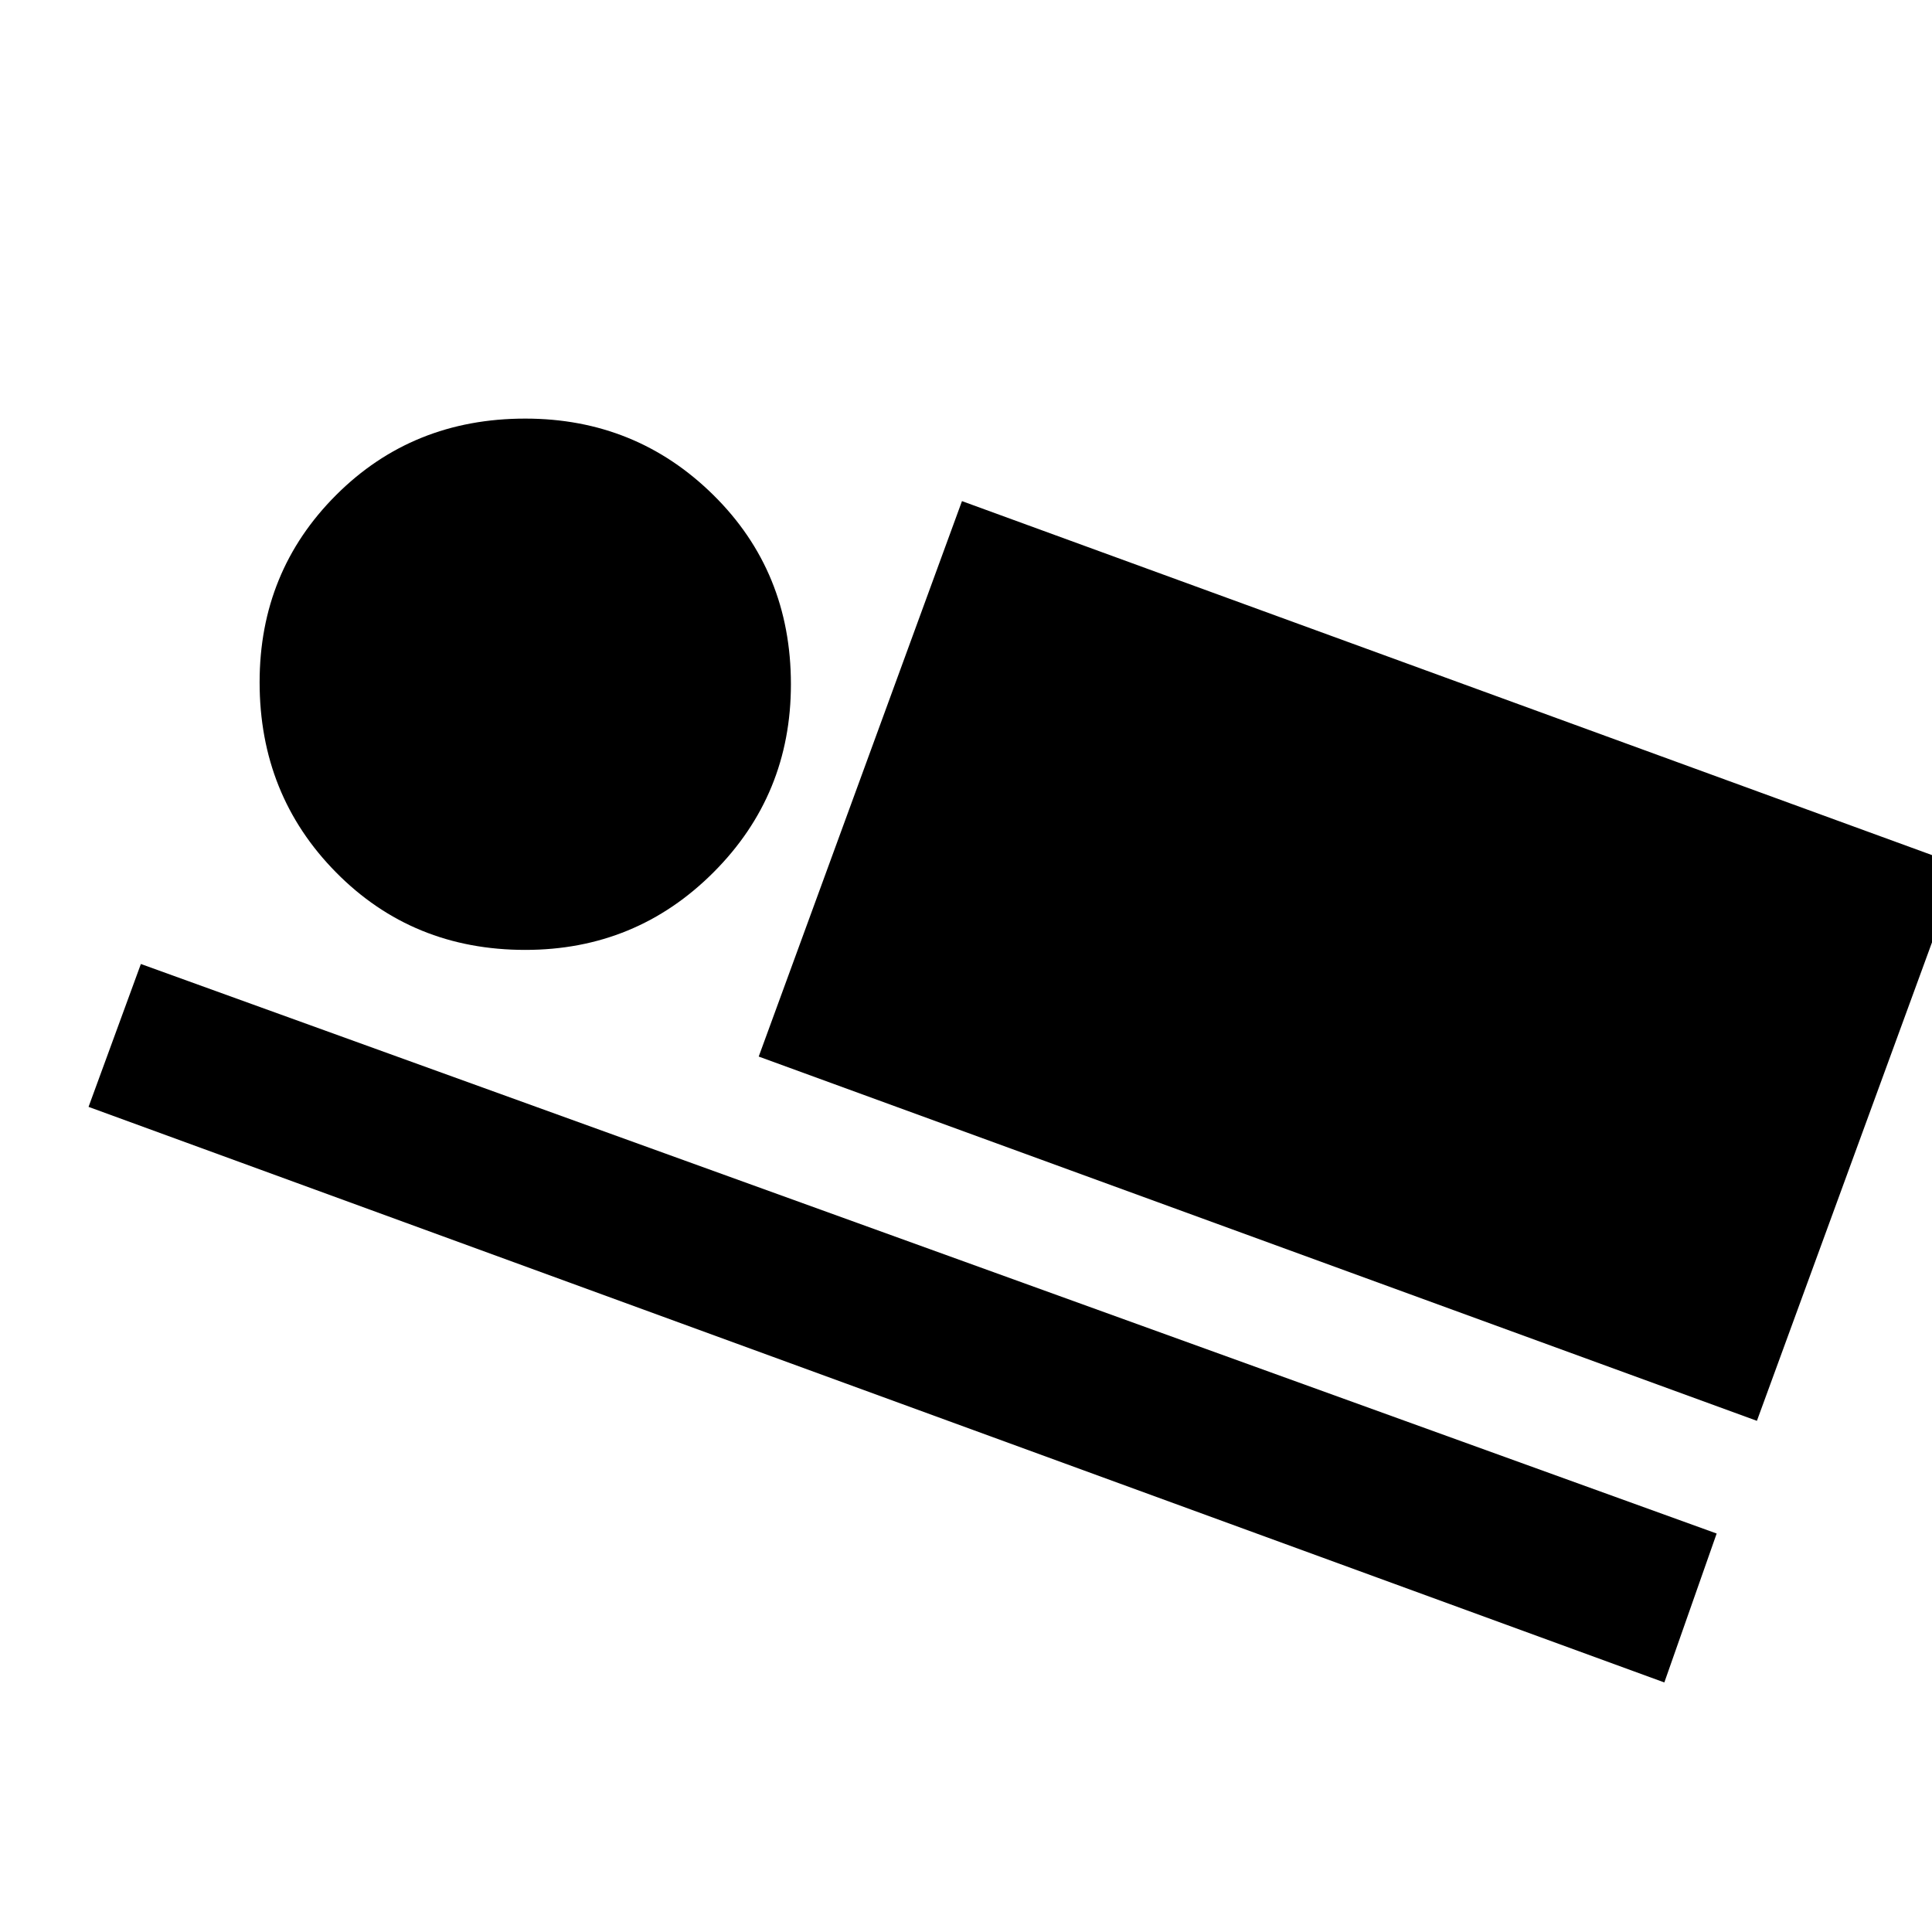 <svg xmlns="http://www.w3.org/2000/svg" height="48" width="48"><path d="M18.85 26.25 23.9 12.45 48.7 21.5 43.65 35.3ZM2.2 27.5 3.5 23.95 42.65 38.1 41.35 41.8ZM13.05 23.6Q10.25 23.6 8.35 21.675Q6.45 19.75 6.45 16.95Q6.45 14.2 8.35 12.3Q10.25 10.4 13.05 10.4Q15.8 10.4 17.725 12.3Q19.65 14.2 19.65 17Q19.65 19.75 17.725 21.675Q15.8 23.6 13.05 23.6Z"/></svg>
